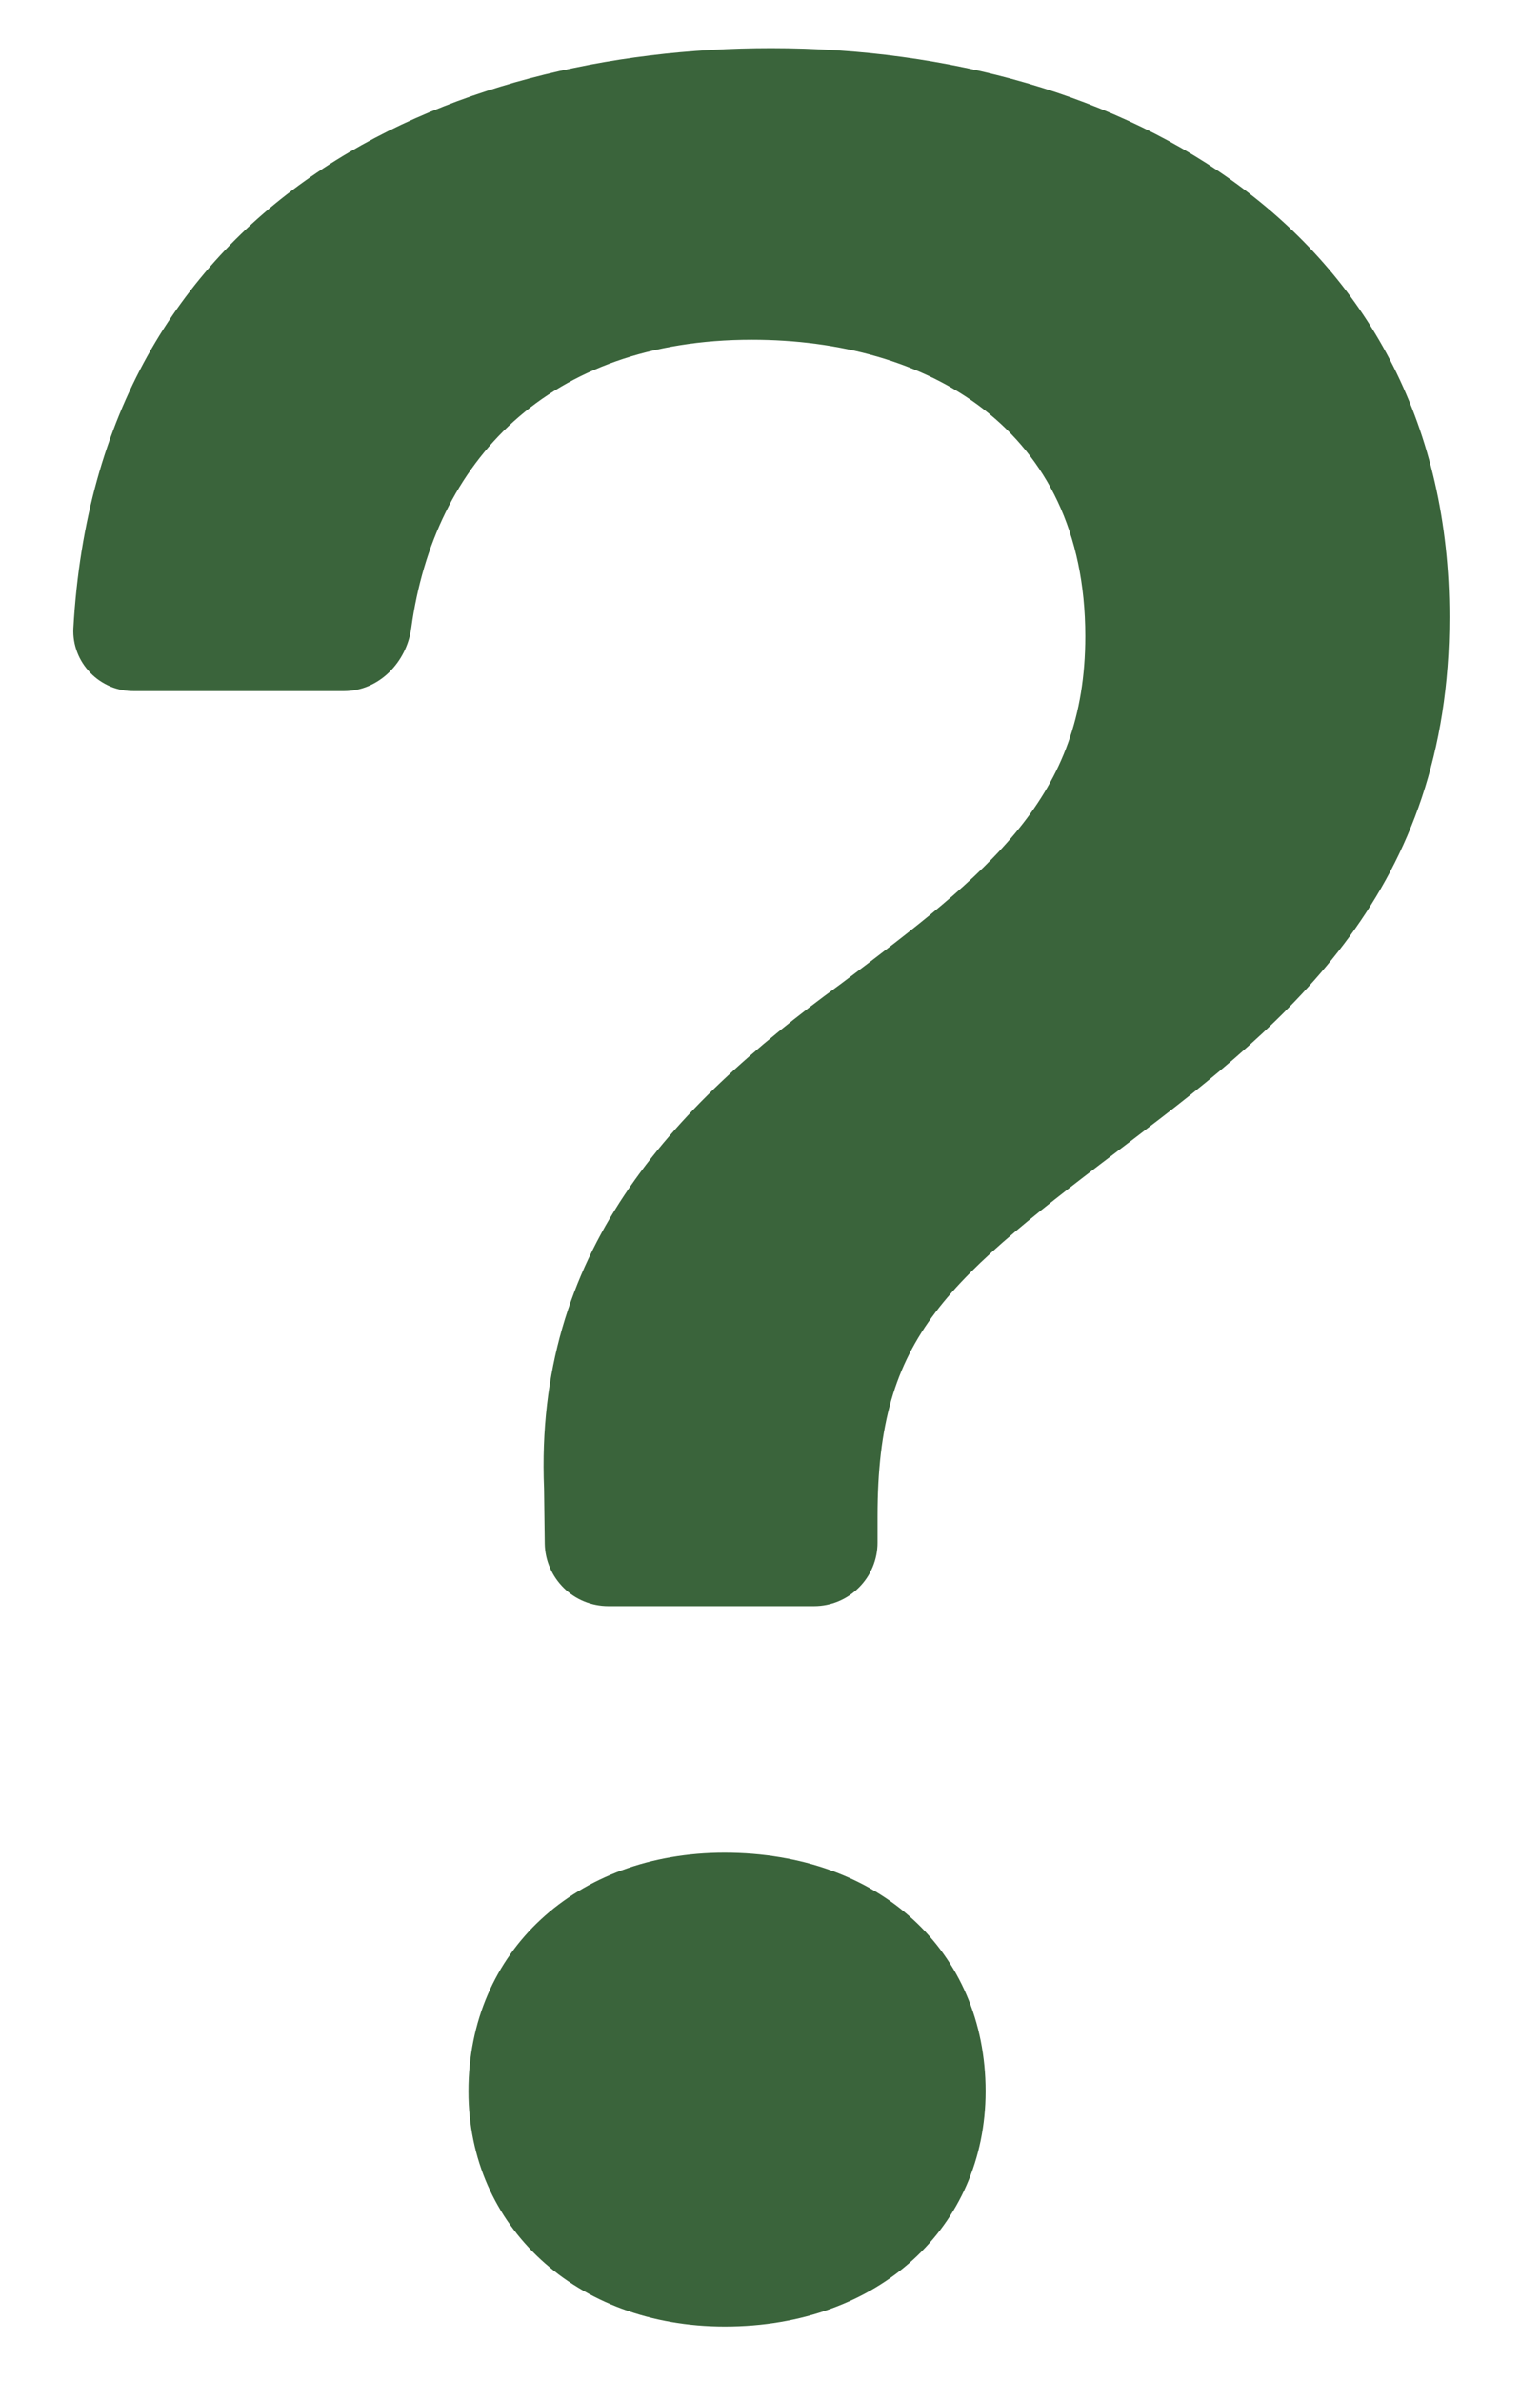 <svg width="11" height="17" viewBox="0 0 11 17" fill="none" xmlns="http://www.w3.org/2000/svg">
<path d="M0.524 4.487C0.521 4.546 0.531 4.604 0.552 4.659C0.573 4.714 0.605 4.763 0.646 4.805C0.686 4.847 0.736 4.88 0.79 4.903C0.844 4.925 0.902 4.936 0.961 4.935H2.456C2.706 4.935 2.905 4.73 2.938 4.482C3.101 3.293 3.917 2.426 5.37 2.426C6.614 2.426 7.752 3.048 7.752 4.543C7.752 5.694 7.074 6.223 6.003 7.028C4.783 7.915 3.817 8.95 3.886 10.63L3.891 11.023C3.893 11.142 3.942 11.255 4.027 11.339C4.111 11.422 4.226 11.469 4.345 11.469H5.815C5.935 11.469 6.05 11.421 6.135 11.336C6.22 11.251 6.268 11.136 6.268 11.016V10.825C6.268 9.524 6.762 9.145 8.098 8.132C9.202 7.293 10.353 6.361 10.353 4.406C10.353 1.667 8.04 0.344 5.508 0.344C3.212 0.344 0.696 1.413 0.524 4.487ZM3.346 14.933C3.346 15.899 4.116 16.613 5.177 16.613C6.28 16.613 7.04 15.899 7.04 14.933C7.04 13.932 6.279 13.229 5.175 13.229C4.116 13.229 3.346 13.932 3.346 14.933Z" fill="#3A643B"/>
</svg>
